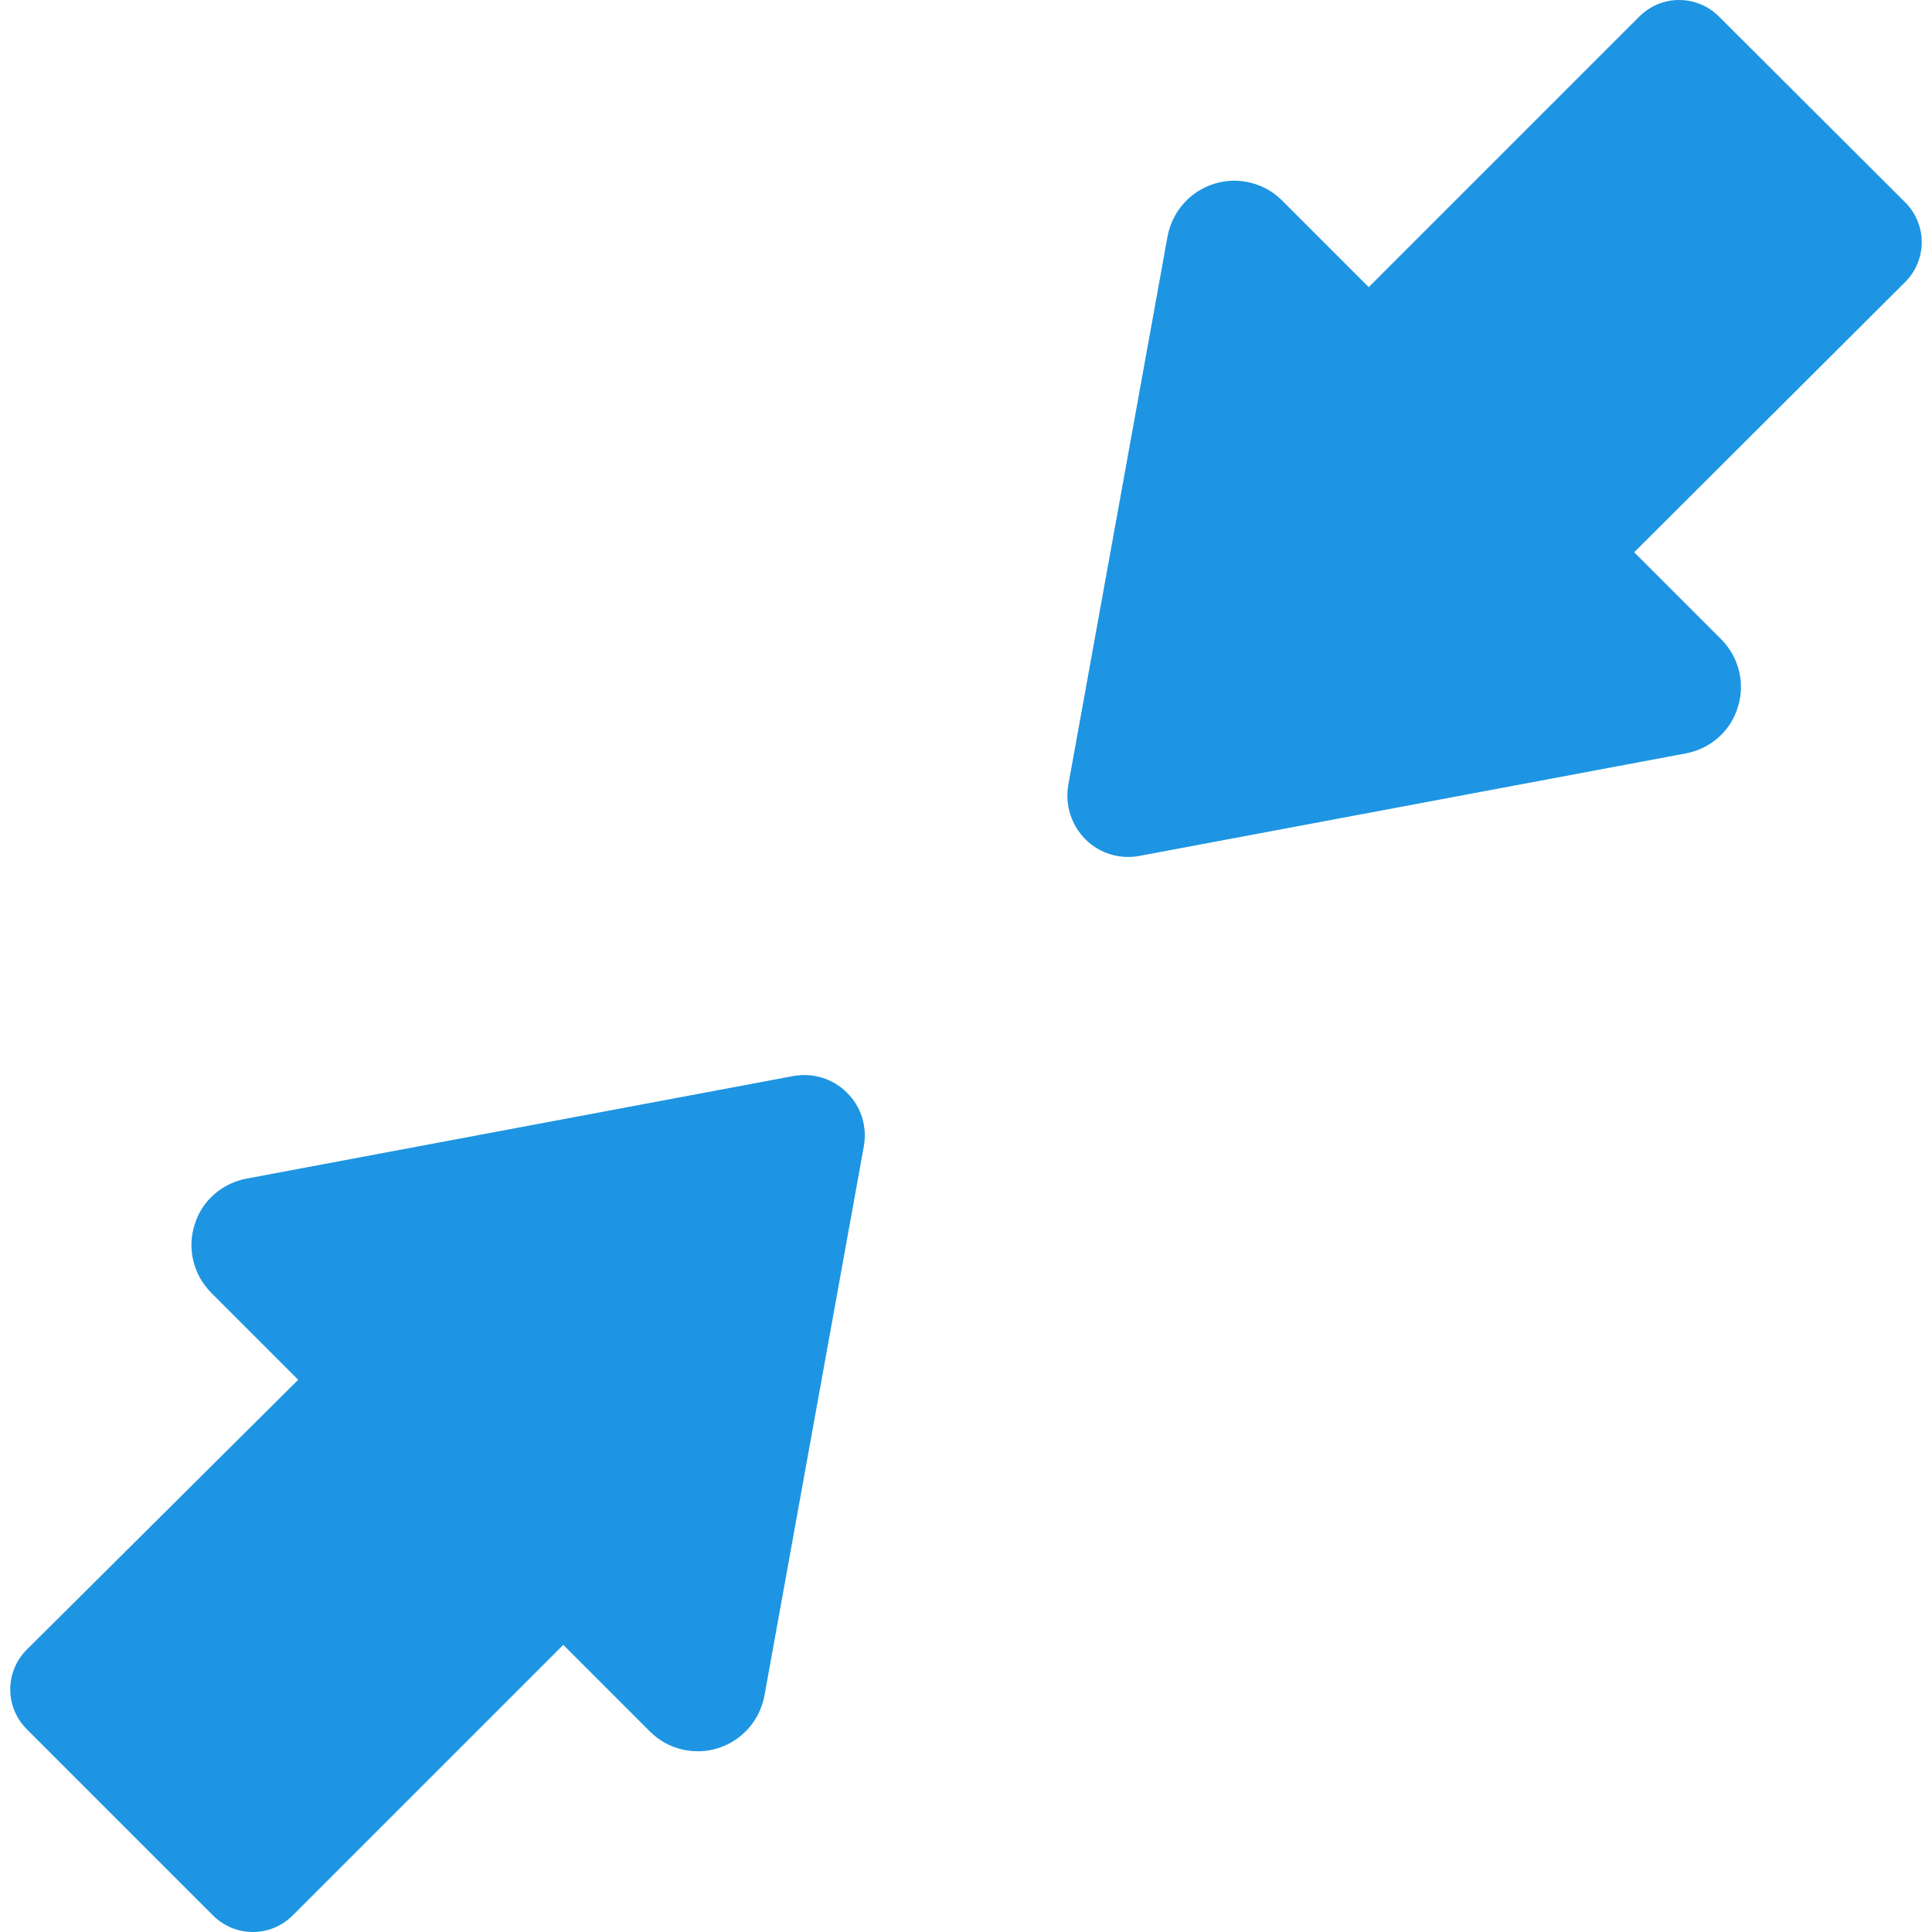 <?xml version="1.0" encoding="utf-8"?>
<!-- Generator: Adobe Illustrator 23.0.3, SVG Export Plug-In . SVG Version: 6.00 Build 0)  -->
<svg version="1.1" id="Capa_1" xmlns="http://www.w3.org/2000/svg" xmlns:xlink="http://www.w3.org/1999/xlink" x="0px" y="0px"
	 viewBox="0 0 489.8 489.8" style="enable-background:new 0 0 489.8 489.8;" xml:space="preserve">
<style type="text/css">
	.st0{fill:#1D95E2;}
</style>
<g id="XMLID_198_">
	<g id="XMLID_201_">
		<path id="XMLID_202_" class="st0" d="M275.2,212.8c3.6,3.6,8.7,5.1,13.6,4.2l138.6-26c6.3-1.2,11.4-5.7,13.2-11.8
			c1.9-6.1,0.2-12.7-4.3-17.2l-22-22L483,71.5c5.6-5.6,5.6-14.6,0-20.2L435.8,4.2c-5.6-5.6-14.6-5.6-20.2,0l-68.6,68.6l-22-22
			c-4.5-4.5-11.2-6.1-17.2-4.2c-6.1,1.9-10.6,7-11.8,13.3l-25.2,139.3C270,204.1,271.6,209.2,275.2,212.8z"/>
	</g>
	<g id="XMLID_199_">
		<path id="XMLID_200_" class="st0" d="M142.8,417l22,22c4.5,4.5,11.2,6.1,17.2,4.2c6.1-1.9,10.6-7,11.8-13.3L219,290.6
			c0.9-5-0.7-10.1-4.3-13.6c-3.6-3.6-8.7-5.1-13.6-4.2l-138.6,26c-6.3,1.2-11.4,5.7-13.2,11.8c-1.9,6.1-0.2,12.7,4.3,17.2l22,22
			L6.8,418.2c-5.6,5.6-5.6,14.6,0,20.2L54,485.6c5.6,5.6,14.6,5.6,20.2,0L142.8,417z"/>
	</g>
</g>
</svg>
